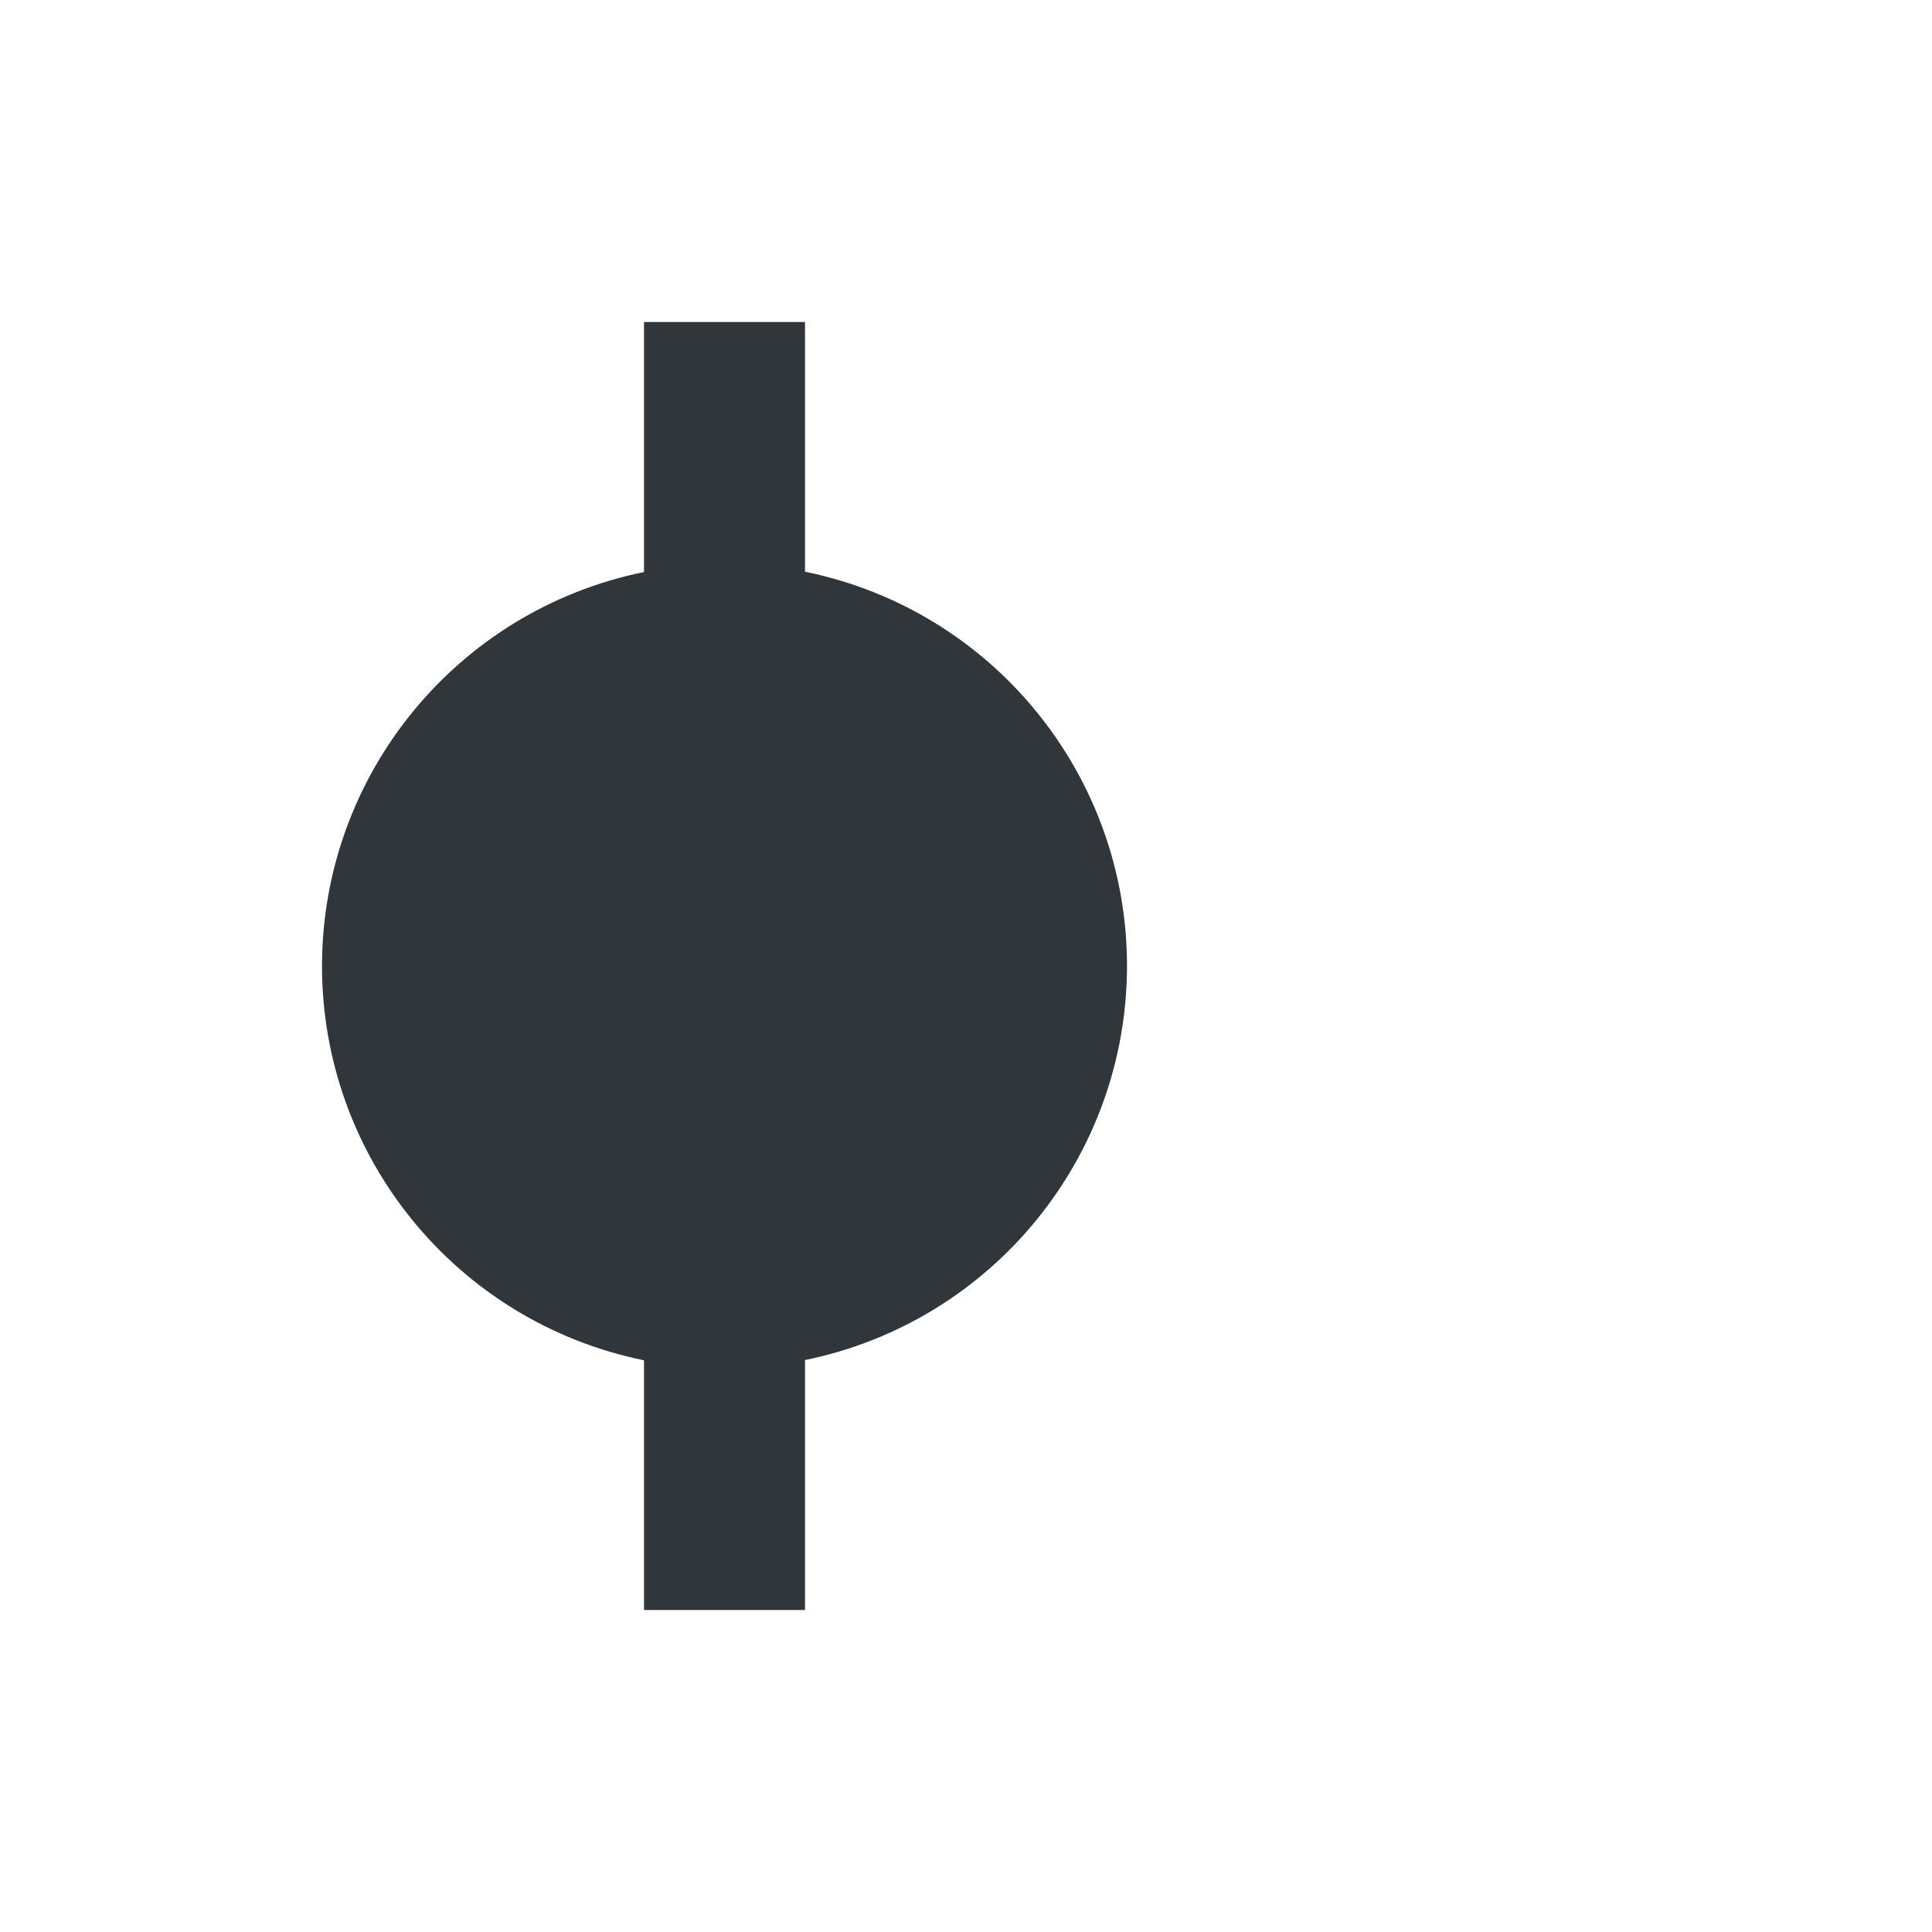 <svg height="24" viewBox="0 0 24 24" width="24" xmlns="http://www.w3.org/2000/svg"><path d="m0 8c 0 2.376 1.672 4.423 4 4.898v3.102h2v-3.105c2.326-.475 3.998-2.521 4-4.895-0-2.376-1.672-4.423-4-4.898v-3.102h-2v3.106c-2.326.475-3.998 2.52-4 4.894z" fill="#31363b" transform="translate(4 4)"/></svg>